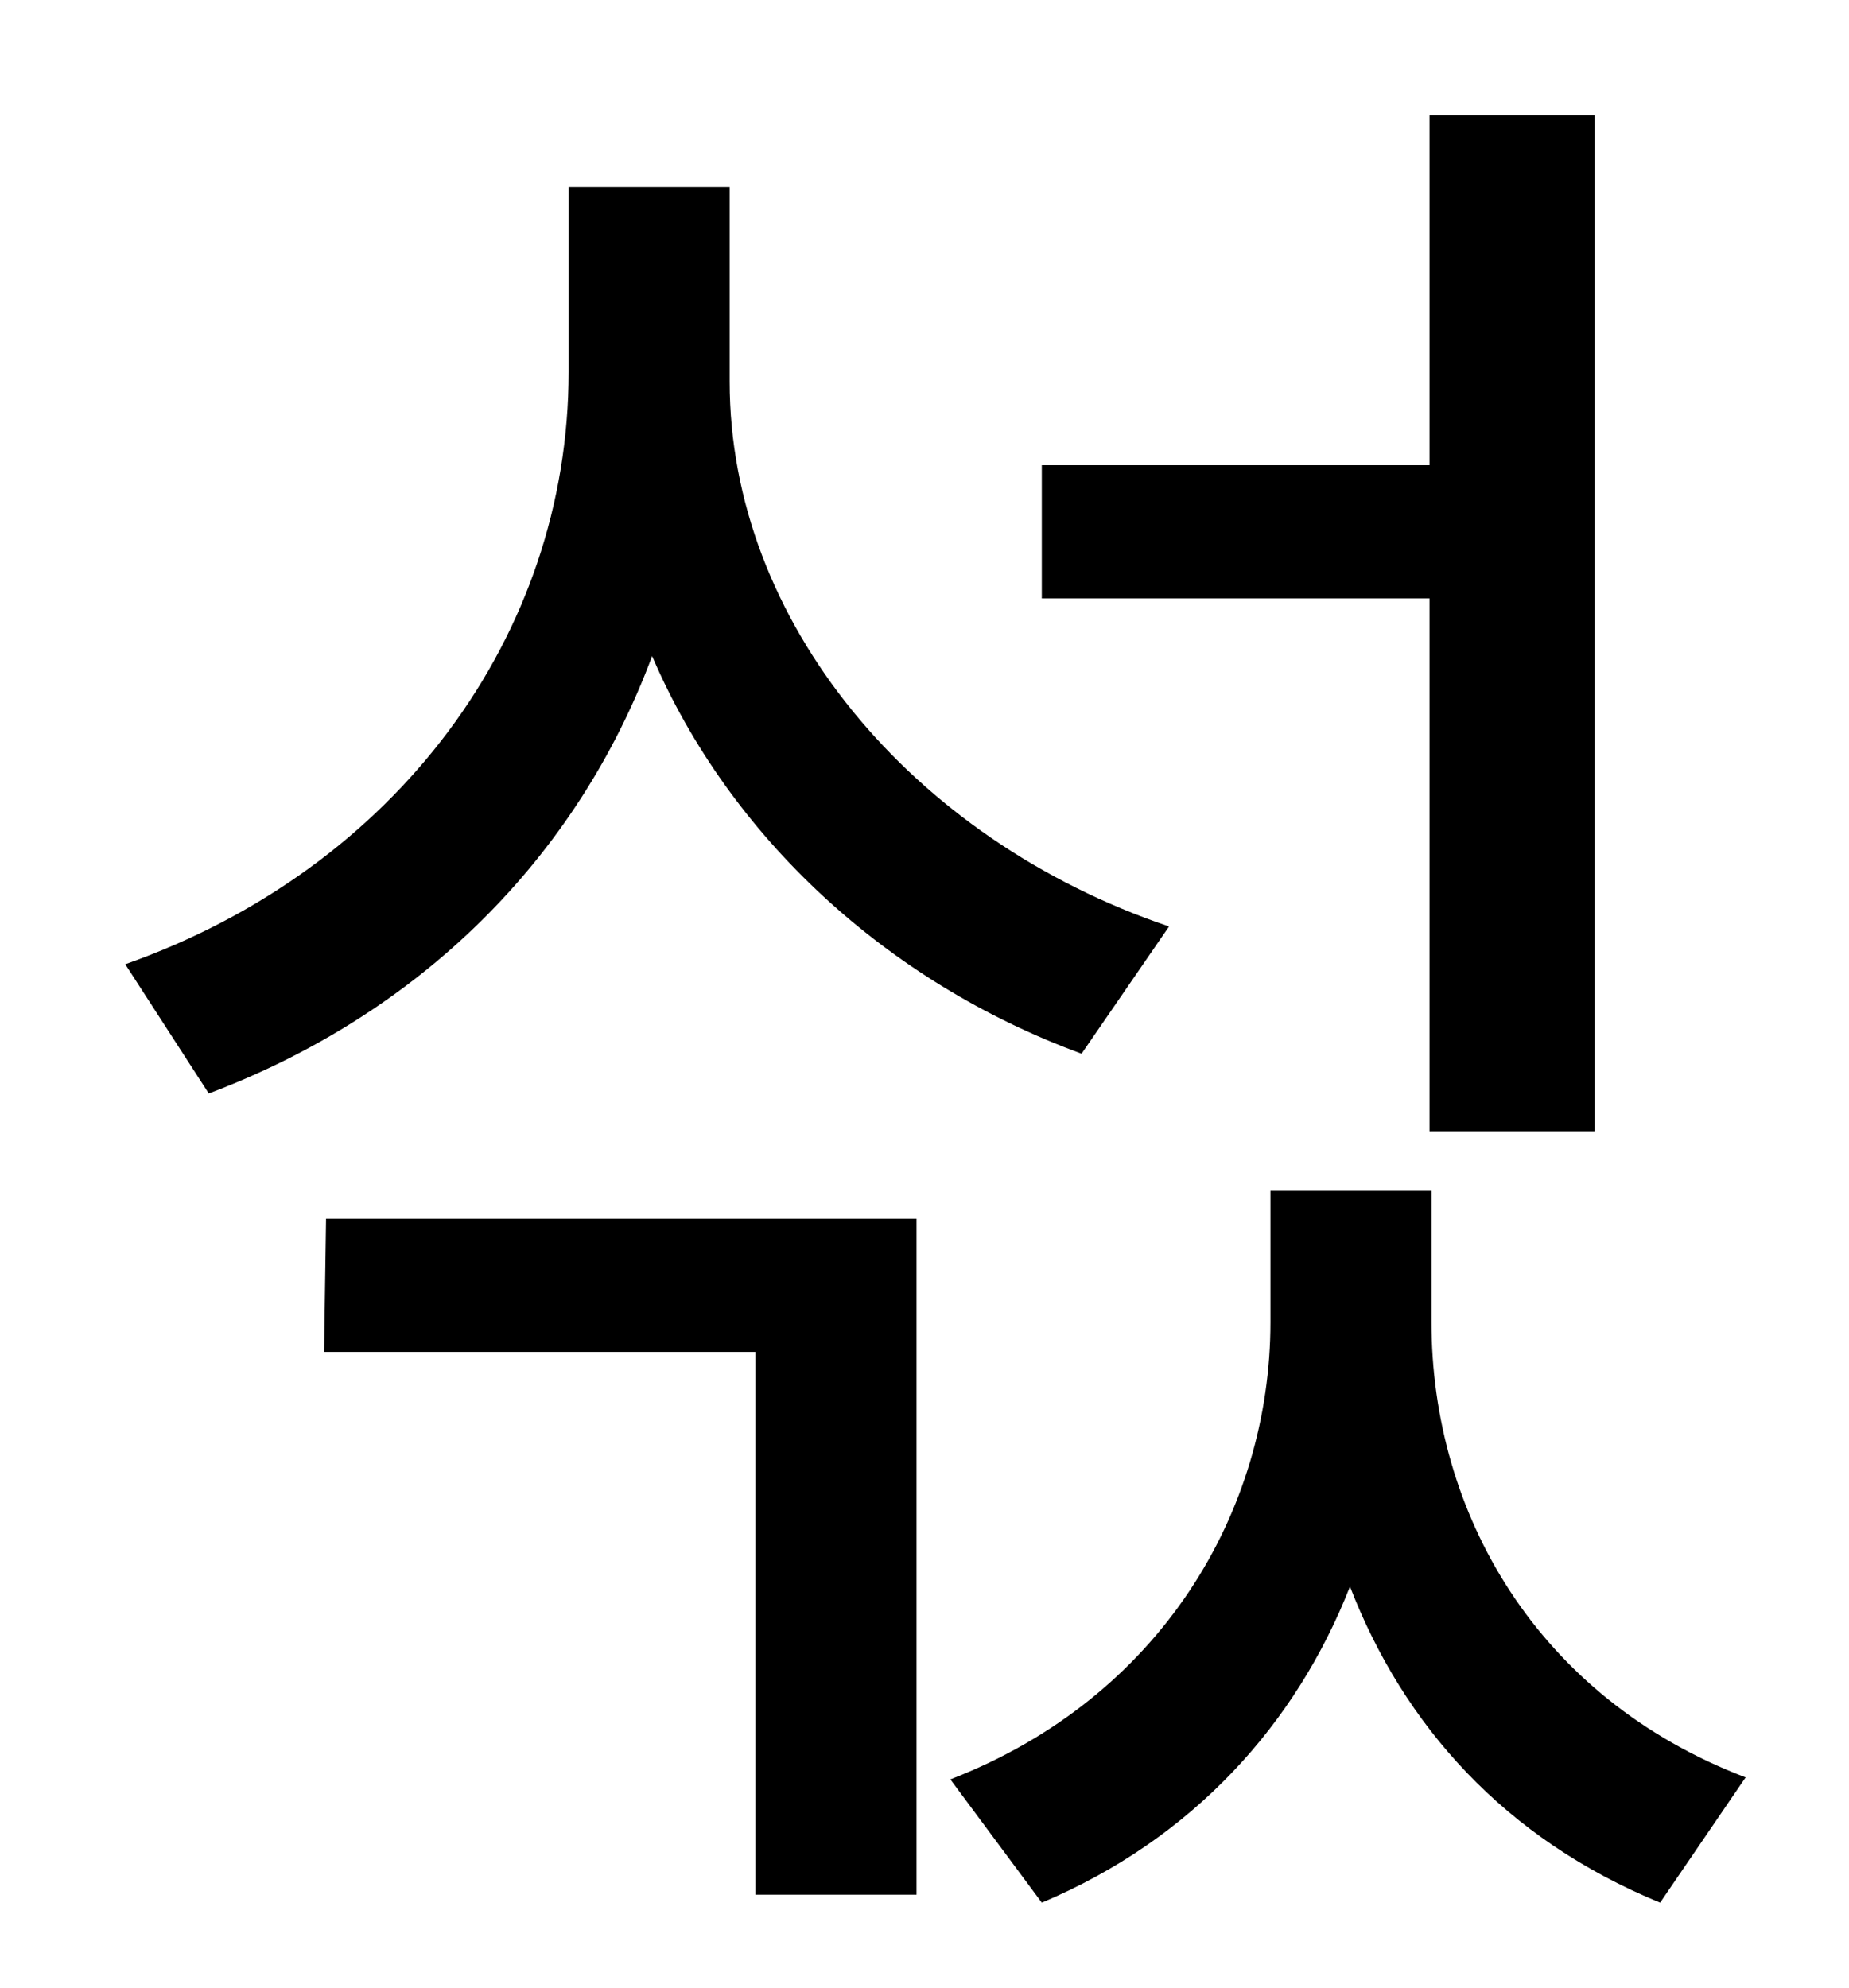 <?xml version="1.0" standalone="no"?>
<!DOCTYPE svg PUBLIC "-//W3C//DTD SVG 1.1//EN" "http://www.w3.org/Graphics/SVG/1.1/DTD/svg11.dtd" >
<svg xmlns="http://www.w3.org/2000/svg" xmlns:xlink="http://www.w3.org/1999/xlink" version="1.1" viewBox="-10 0 930 1000">
   <path fill="currentColor"
d="M709 569v-268h-195v-67h195v-176h83v511h-83zM578 466l-44 64c-98 -36 -177 -109 -216 -200c-38 102 -117 180 -223 220l-42 -65c136 -48 223 -165 223 -298v-93h81v98c0 120 91 230 221 274zM153 680l1 -67h297v340h-81v-273h-217zM710 599v66c0 96 53 189 158 229
l-43 63c-78 -32 -129 -89 -156 -159c-27 69 -79 127 -155 159l-46 -62c106 -41 161 -135 161 -230v-66h81z" />
</svg>
